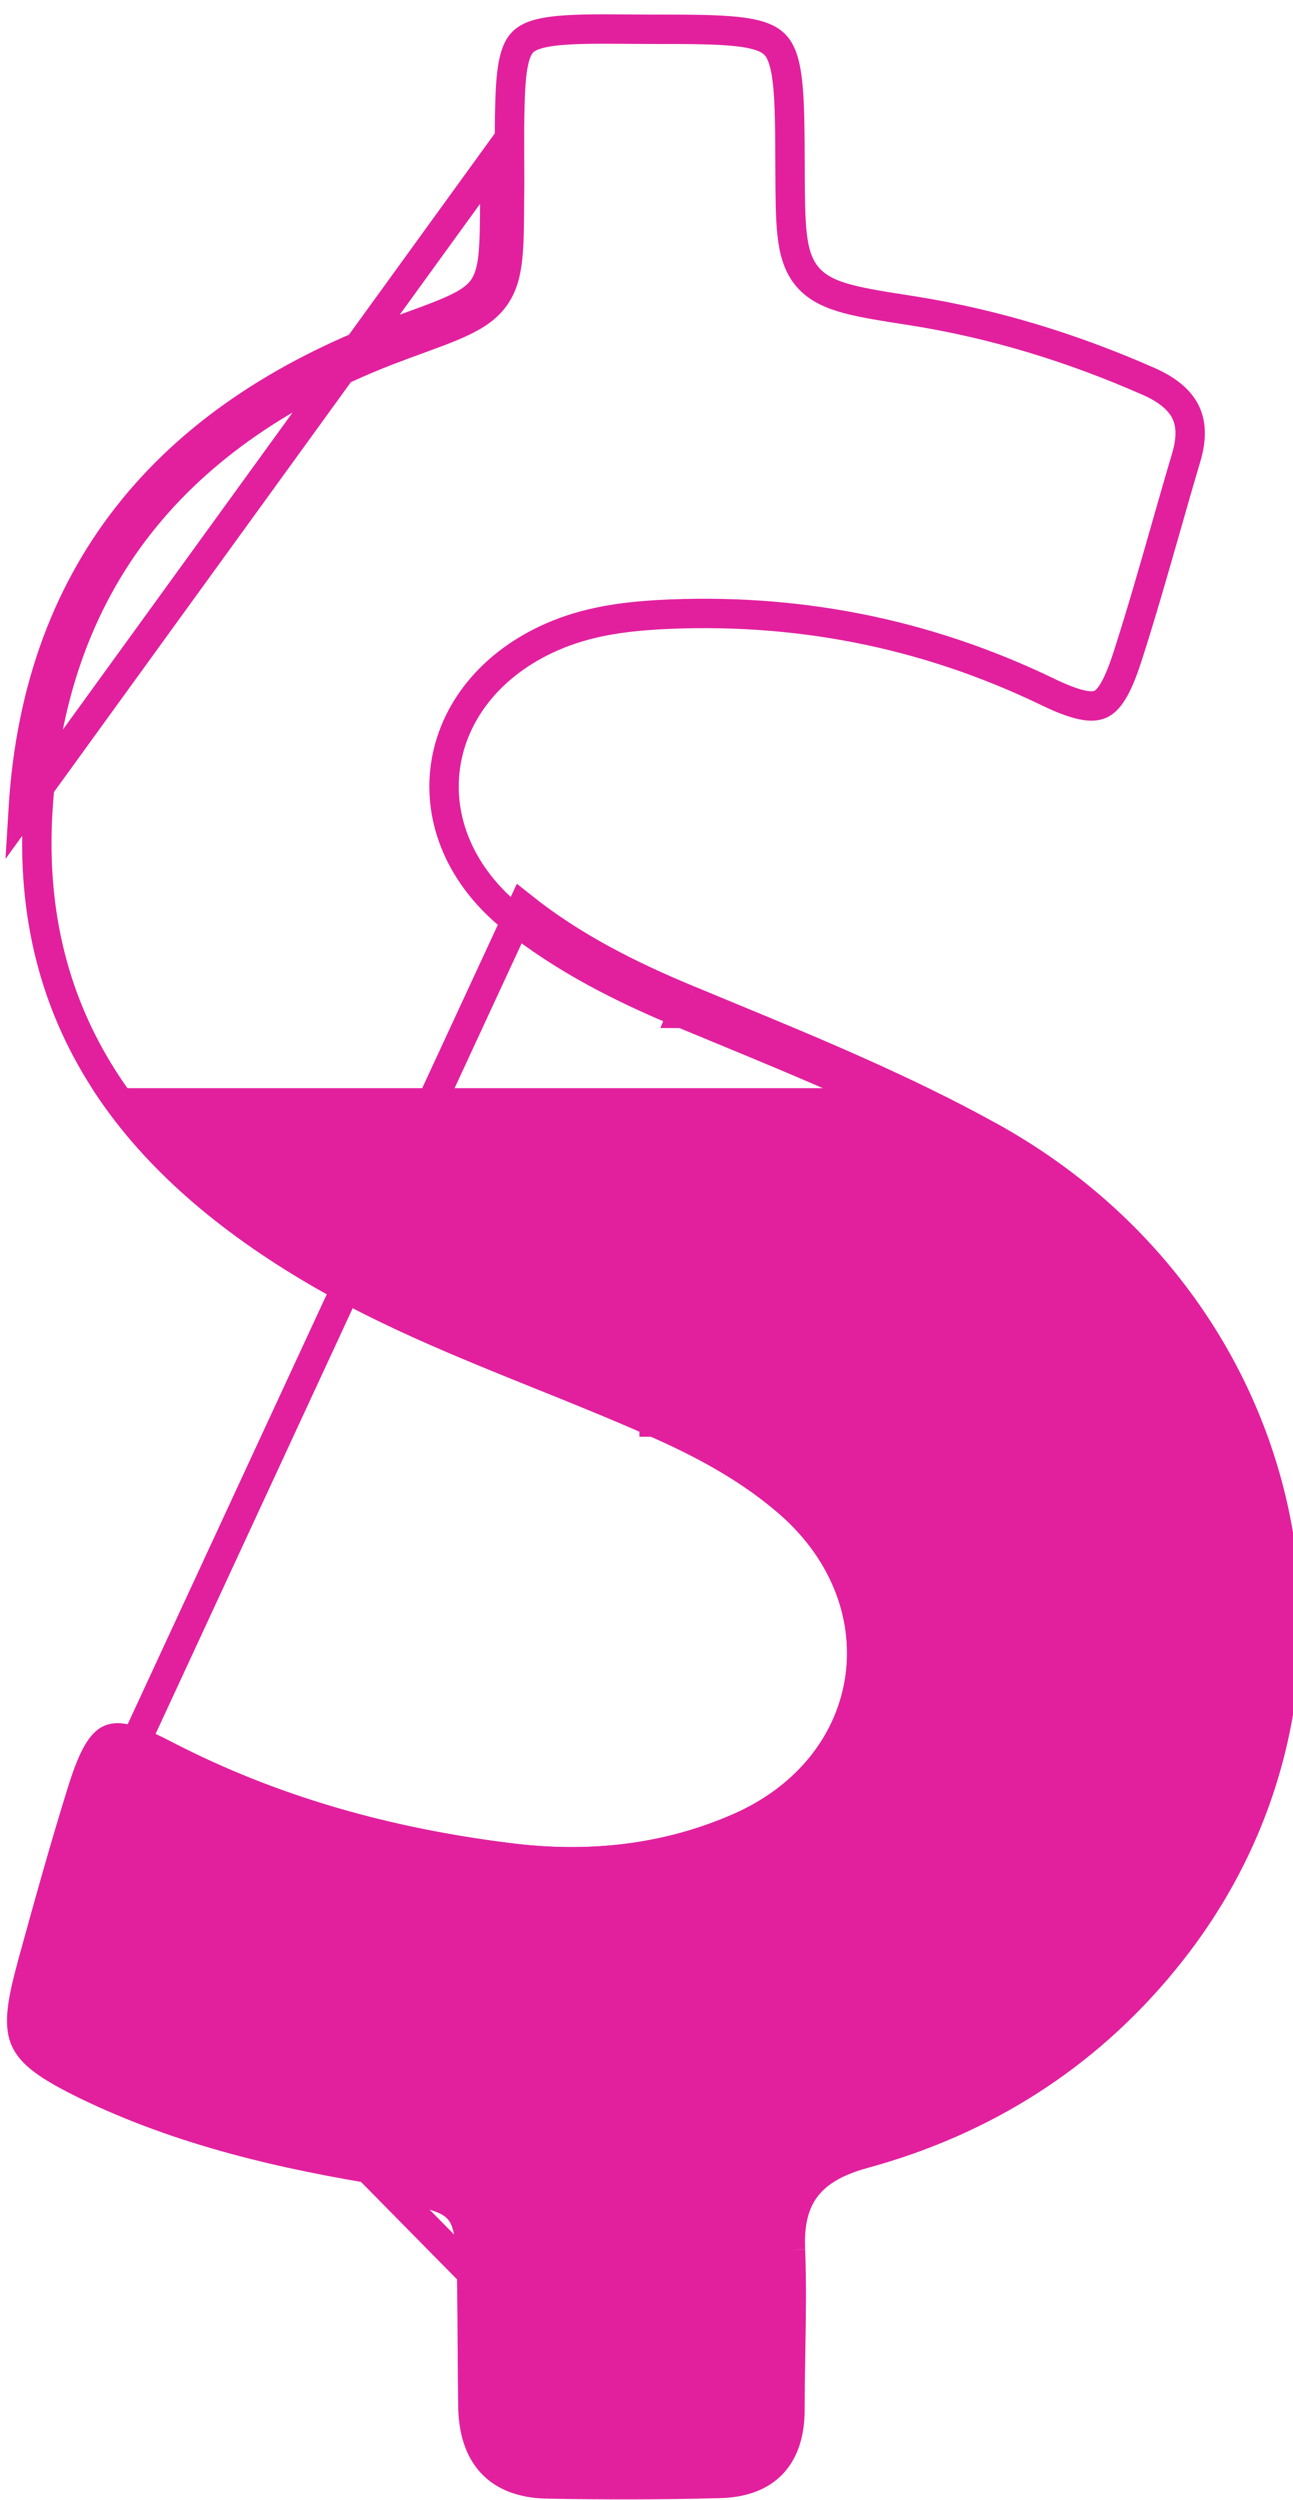 <svg width="44" height="85" viewBox="0 0 44 85" fill="none" xmlns="http://www.w3.org/2000/svg">
<path d="M18.624 84.463C20.567 84.498 22.527 84.498 24.47 84.446C26.066 84.411 26.882 83.544 26.882 81.93C26.882 81.286 26.893 80.641 26.904 79.994C26.924 78.828 26.944 77.66 26.899 76.5M18.624 84.463L18.634 83.963C18.634 83.963 18.633 83.963 18.633 83.963M18.624 84.463L18.633 83.963C18.633 83.963 18.633 83.963 18.633 83.963M18.624 84.463C16.906 84.428 16.108 83.457 16.091 81.791C16.082 81.132 16.078 80.469 16.073 79.805C16.069 79.141 16.065 78.478 16.056 77.819M18.633 83.963C20.57 83.998 22.523 83.998 24.457 83.946L24.459 83.946C25.172 83.93 25.629 83.732 25.913 83.435C26.198 83.135 26.382 82.658 26.382 81.93C26.382 81.268 26.393 80.614 26.404 79.964C26.424 78.809 26.444 77.669 26.399 76.521M18.633 83.963C17.867 83.948 17.386 83.727 17.089 83.401C16.785 83.069 16.599 82.547 16.591 81.786L16.591 81.785C16.582 81.127 16.578 80.466 16.573 79.802L16.573 79.8C16.569 79.138 16.565 78.473 16.556 77.812M26.399 76.521C26.399 76.522 26.4 76.523 26.4 76.524L26.899 76.5M26.399 76.521C26.399 76.521 26.399 76.52 26.399 76.519L26.899 76.5M26.399 76.521C26.353 75.528 26.543 74.703 27.049 74.054C27.551 73.411 28.309 73.014 29.248 72.756L29.248 72.756C33.23 71.672 36.609 69.541 39.212 66.364L39.212 66.363C46.425 57.599 43.699 44.754 33.441 39.083M26.899 76.5C26.812 74.661 27.61 73.724 29.38 73.238C33.457 72.128 36.927 69.942 39.598 66.681C47.024 57.659 44.196 44.457 33.682 38.645M33.441 39.083L33.682 38.645M33.441 39.083C33.441 39.083 33.441 39.083 33.441 39.083L33.682 38.645M33.441 39.083C30.544 37.482 27.485 36.219 24.401 34.946C24.008 34.783 23.614 34.621 23.221 34.458M33.682 38.645C30.759 37.03 27.673 35.755 24.592 34.483C24.198 34.321 23.805 34.159 23.412 33.995M23.412 33.995L23.221 34.458M23.412 33.995C21.399 33.163 19.474 32.191 17.774 30.838L1.08 66.865C1.636 64.852 2.189 62.848 2.81 60.863C2.989 60.296 3.152 59.887 3.318 59.601C3.482 59.318 3.626 59.197 3.749 59.144C3.87 59.091 4.05 59.069 4.356 59.146C4.669 59.224 5.066 59.392 5.59 59.664L5.59 59.664C9.295 61.588 13.223 62.66 17.312 63.169C20.006 63.508 22.65 63.242 25.157 62.142C27.558 61.089 28.983 59.149 29.27 57.017C29.558 54.886 28.701 52.63 26.681 50.96C25.346 49.841 23.823 49.039 22.26 48.354M23.412 33.995L23.22 34.457C23.22 34.457 23.221 34.457 23.221 34.458M23.221 34.458C21.188 33.616 19.214 32.624 17.462 31.229L17.462 31.229C15.667 29.797 14.9 27.877 15.16 26.047C15.42 24.219 16.691 22.572 18.787 21.654L18.788 21.654C19.979 21.132 21.211 20.972 22.411 20.901L22.414 20.901C27.041 20.654 31.445 21.502 35.634 23.517L35.635 23.518C36.133 23.759 36.517 23.904 36.821 23.968C37.119 24.031 37.304 24.008 37.435 23.951C37.567 23.895 37.711 23.775 37.87 23.516C38.032 23.252 38.19 22.877 38.359 22.357C38.822 20.923 39.233 19.485 39.648 18.037C39.883 17.212 40.12 16.383 40.368 15.55C40.569 14.869 40.527 14.374 40.338 13.998C40.145 13.614 39.759 13.268 39.101 12.975C36.5 11.829 33.836 11.009 31.038 10.566C30.121 10.424 29.393 10.312 28.838 10.162C28.281 10.013 27.816 9.806 27.485 9.422C27.154 9.037 27.02 8.547 26.956 7.976C26.892 7.414 26.889 6.691 26.885 5.785L26.885 5.754L26.885 5.753C26.88 4.427 26.877 3.475 26.796 2.77C26.714 2.061 26.565 1.712 26.358 1.507C26.151 1.301 25.799 1.153 25.088 1.074C24.38 0.996 23.424 0.995 22.093 0.995C21.831 0.995 21.572 0.993 21.316 0.991C20.812 0.987 20.317 0.983 19.816 0.995C19.208 1.012 18.761 1.051 18.425 1.129C18.095 1.205 17.909 1.31 17.787 1.434C17.665 1.558 17.561 1.749 17.486 2.085C17.409 2.427 17.371 2.879 17.354 3.493L17.354 3.495C17.334 4.129 17.337 4.74 17.34 5.363C17.342 5.84 17.345 6.324 17.337 6.833C17.332 7.645 17.329 8.29 17.272 8.798C17.214 9.315 17.096 9.754 16.82 10.126C16.547 10.496 16.159 10.743 15.684 10.964C15.248 11.168 14.685 11.371 13.987 11.624C13.931 11.645 13.873 11.665 13.815 11.687L13.645 11.217M13.645 11.217L13.816 11.687C10.061 13.052 7.057 15.002 4.93 17.605C2.807 20.204 1.534 23.483 1.288 27.555L1.288 27.555C1.069 31.141 1.895 34.123 3.499 36.651C5.108 39.185 7.518 41.287 10.501 43.074L10.502 43.074C13.011 44.58 15.679 45.653 18.392 46.745C19.675 47.261 20.968 47.782 22.26 48.354M13.645 11.217C6.011 13.992 1.292 19.197 0.789 27.524L16.84 5.384C16.842 5.863 16.844 6.344 16.837 6.827C16.82 10.066 16.803 10.072 13.807 11.158C13.754 11.177 13.7 11.197 13.645 11.217ZM22.26 48.354C22.26 48.353 22.26 48.353 22.259 48.353L22.059 48.811L22.261 48.354C22.261 48.354 22.26 48.354 22.26 48.354ZM16.556 77.812C16.556 77.812 16.556 77.812 16.556 77.813L16.056 77.819M16.556 77.812C16.556 77.812 16.556 77.812 16.556 77.812L16.056 77.819M16.556 77.812L13.124 74.331C15.935 74.782 16.021 74.904 16.056 77.819" stroke="#E2209E"/>
<g clip-path="url(#clip0_727_1655)">
<path d="M33.682 38.645C30.386 36.823 26.882 35.435 23.412 33.995C21.399 33.163 19.474 32.191 17.774 30.838C14.425 28.166 15.067 23.829 18.988 22.112C20.098 21.626 21.261 21.47 22.44 21.4C26.986 21.157 31.306 21.99 35.417 23.968C37.465 24.957 38.141 24.645 38.835 22.511C39.564 20.255 40.171 17.965 40.847 15.693C41.298 14.166 40.743 13.16 39.303 12.518C36.666 11.355 33.96 10.523 31.115 10.072C27.402 9.499 27.402 9.482 27.385 5.752C27.367 0.495 27.367 0.495 22.093 0.495C21.33 0.495 20.567 0.478 19.803 0.495C17.34 0.564 16.924 0.998 16.854 3.479C16.819 4.589 16.854 5.7 16.837 6.827C16.819 10.124 16.802 10.072 13.645 11.217C6.011 13.992 1.292 19.197 0.789 27.524C0.338 34.898 4.189 39.877 10.244 43.503C13.974 45.741 18.103 47.059 22.059 48.811C23.603 49.488 25.077 50.269 26.361 51.344C30.161 54.484 29.467 59.706 24.956 61.684C22.544 62.742 19.994 63.003 17.375 62.673C13.332 62.17 9.464 61.112 5.82 59.221C3.686 58.11 3.062 58.405 2.333 60.713C1.709 62.708 1.153 64.72 0.598 66.733C-0.148 69.439 0.13 70.081 2.715 71.347C6.011 72.944 9.533 73.759 13.124 74.331C15.935 74.782 16.021 74.904 16.056 77.819C16.073 79.137 16.073 80.473 16.091 81.791C16.108 83.457 16.906 84.428 18.624 84.463C20.567 84.498 22.527 84.498 24.47 84.446C26.066 84.411 26.882 83.544 26.882 81.93C26.882 80.126 26.968 78.304 26.899 76.5C26.812 74.661 27.61 73.724 29.38 73.238C33.457 72.128 36.927 69.942 39.598 66.681C47.024 57.659 44.196 44.457 33.682 38.645Z" fill="#E2209E"/>
</g>
<defs>
<clipPath id="clip0_727_1655">
<rect width="44" height="47" fill="white" transform="translate(0 37.001)"/>
</clipPath>
</defs>
</svg>
